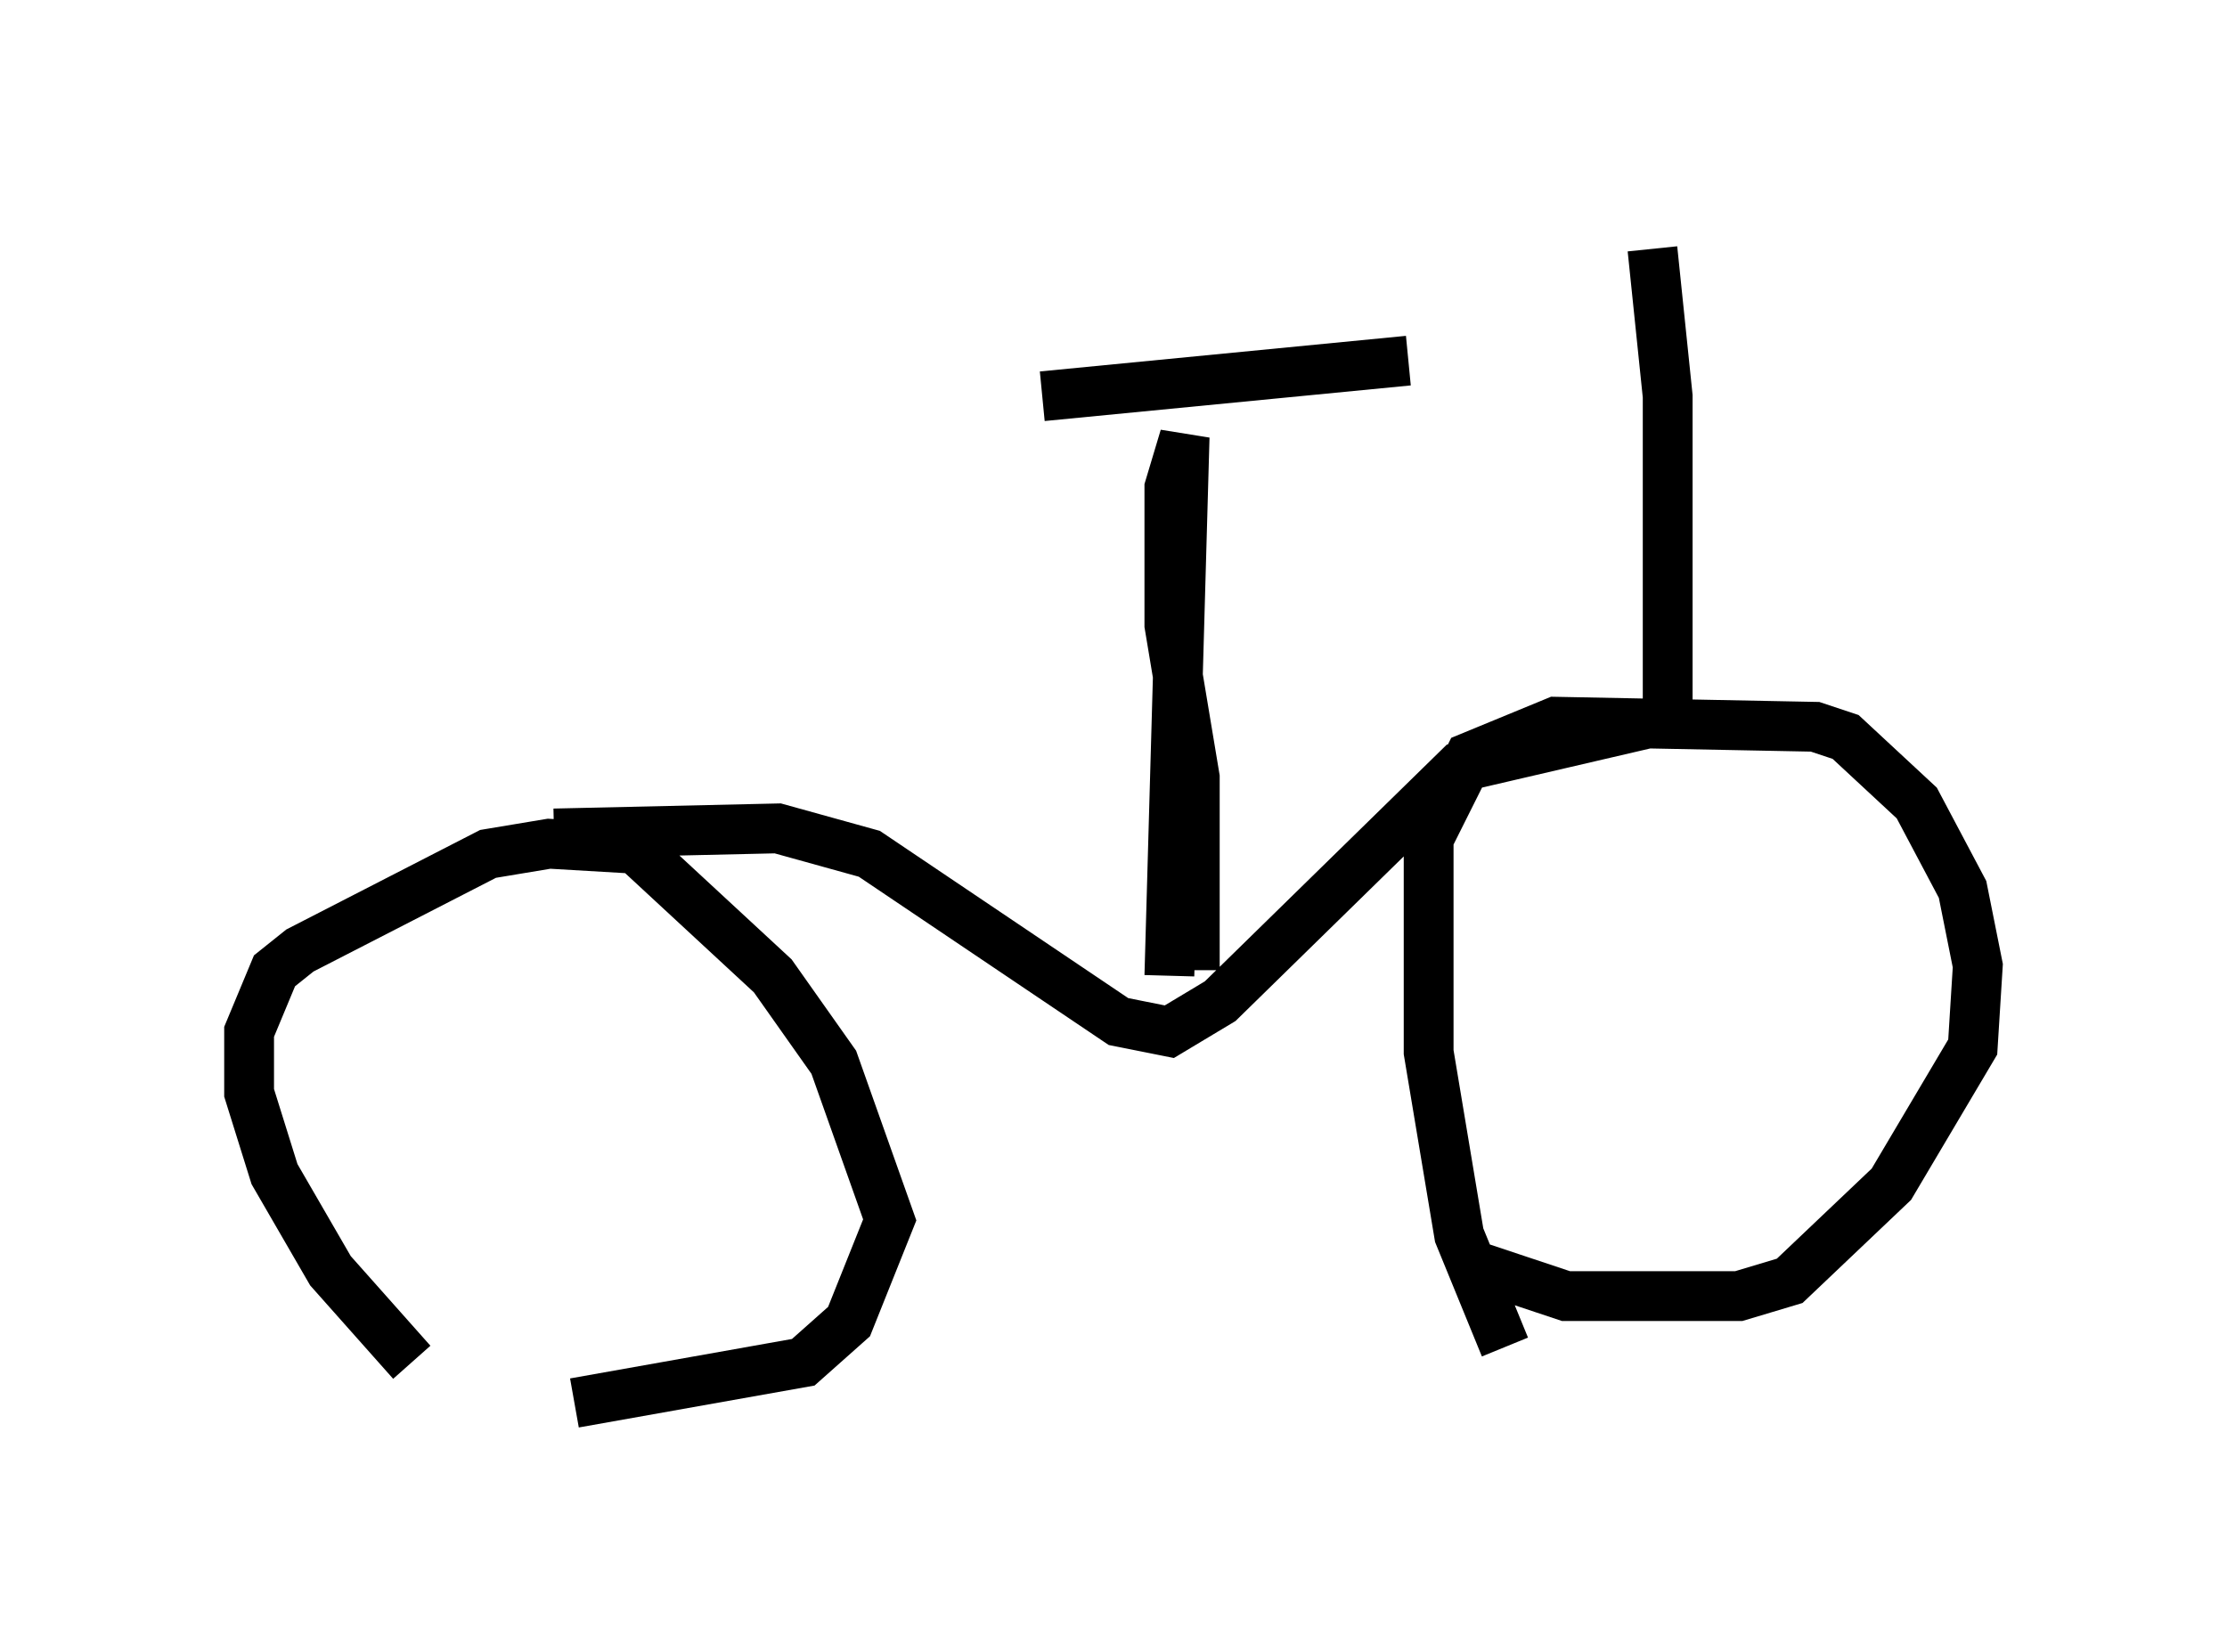 <?xml version="1.0" encoding="utf-8" ?>
<svg baseProfile="full" height="33.173" version="1.1" width="44.709" xmlns="http://www.w3.org/2000/svg" xmlns:ev="http://www.w3.org/2001/xml-events" xmlns:xlink="http://www.w3.org/1999/xlink"><defs /><rect fill="white" height="33.173" width="44.709" x="0" y="0" /><path d="M10.002, 28.173 m-1.735, -0.817 l-1.633, -1.838 -1.123, -1.94 l-0.51, -1.633 0.0, -1.225 l0.51, -1.225 0.51, -0.408 l3.777, -1.94 1.225, -0.204 l1.735, 0.102 2.756, 2.552 l1.225, 1.735 1.123, 3.165 l-0.817, 2.042 -0.919, 0.817 l-4.594, 0.817 m18.681, -1.123 l-0.919, -2.246 -0.613, -3.675 l0.0, -4.288 0.817, -1.633 l1.735, -0.715 5.206, 0.102 l0.613, 0.204 1.429, 1.327 l0.919, 1.735 0.306, 1.531 l-0.102, 1.633 -1.633, 2.756 l-2.042, 1.94 -1.021, 0.306 l-3.471, 0.0 -1.838, -0.613 m-18.477, -8.677 l4.492, -0.102 1.838, 0.51 l5.002, 3.369 1.021, 0.204 l1.021, -0.613 4.798, -4.696 l4.39, -1.021 m-10.208, 5.206 l0.306, -10.821 -0.306, 1.021 l0.0, 2.756 0.51, 3.063 l0.0, 3.369 -0.306, 0.0 m-2.756, -11.025 l7.35, -0.715 m5.206, 6.84 l0.0, -6.125 -0.306, -2.96 " fill="none" stroke="black" stroke-width="1" /></svg>